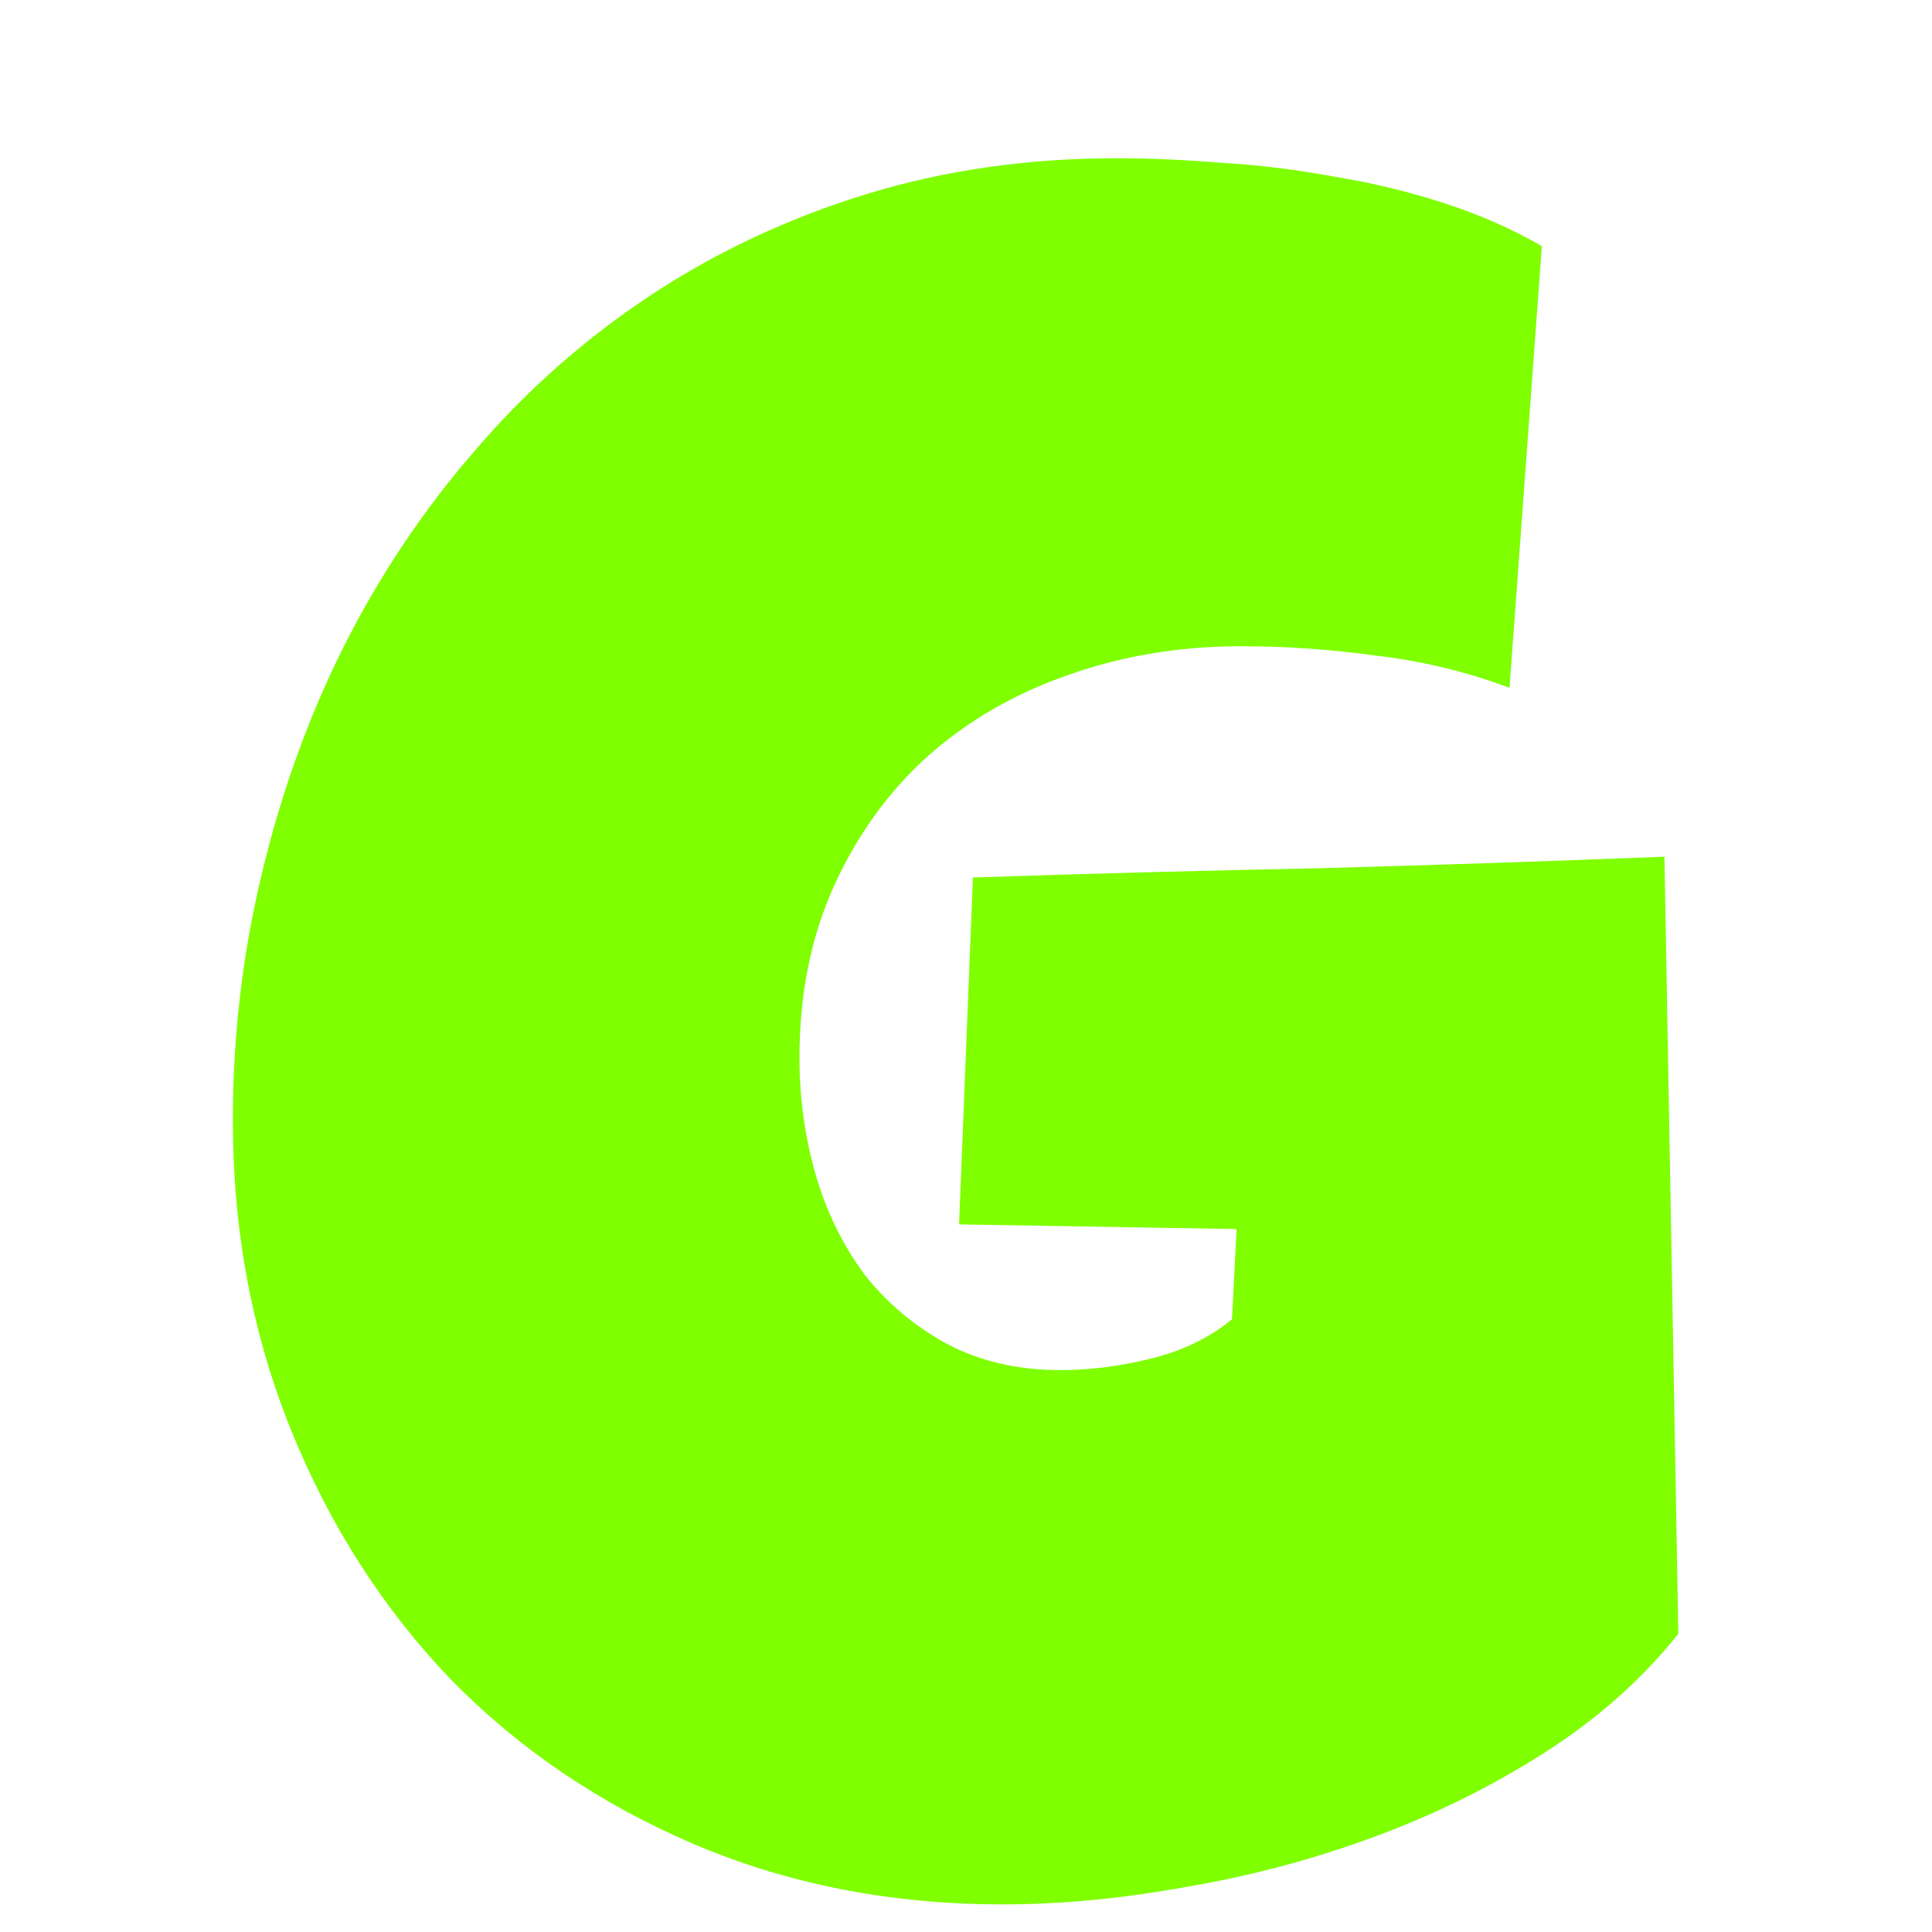 <svg width="31" height="31" viewBox="0 0 31 31" fill="none" xmlns="http://www.w3.org/2000/svg">
<g filter="url(#filter0_dii_171_164)">
<path d="M26.93 25.215C26.348 25.945 25.631 26.582 24.777 27.126C23.924 27.67 23.009 28.122 22.031 28.48C21.054 28.839 20.052 29.105 19.025 29.278C17.999 29.464 17.021 29.557 16.094 29.557C14.3 29.557 12.649 29.235 11.14 28.592C9.631 27.949 8.326 27.064 7.225 25.939C6.136 24.8 5.283 23.465 4.664 21.931C4.046 20.397 3.736 18.745 3.736 16.977C3.736 15.628 3.891 14.311 4.2 13.024C4.509 11.726 4.949 10.507 5.518 9.369C6.099 8.219 6.804 7.167 7.633 6.215C8.462 5.25 9.402 4.421 10.453 3.729C11.505 3.036 12.655 2.498 13.904 2.114C15.154 1.731 16.49 1.539 17.912 1.539C18.444 1.539 19.013 1.564 19.619 1.613C20.225 1.65 20.825 1.725 21.419 1.836C22.025 1.935 22.613 2.077 23.182 2.263C23.751 2.448 24.27 2.677 24.74 2.949L24.221 10.037C23.528 9.777 22.811 9.604 22.068 9.518C21.338 9.419 20.621 9.369 19.916 9.369C18.926 9.369 17.999 9.524 17.133 9.833C16.279 10.13 15.531 10.563 14.888 11.132C14.257 11.701 13.756 12.394 13.385 13.21C13.014 14.026 12.828 14.948 12.828 15.975C12.828 16.618 12.915 17.242 13.088 17.849C13.261 18.442 13.521 18.974 13.867 19.444C14.226 19.902 14.665 20.273 15.185 20.558C15.716 20.842 16.329 20.984 17.021 20.984C17.491 20.984 17.974 20.922 18.469 20.799C18.976 20.675 19.409 20.465 19.768 20.168L19.842 18.721L15.389 18.646L15.611 13.08C17.454 13.018 19.297 12.969 21.141 12.932C22.984 12.882 24.839 12.82 26.707 12.746L26.93 25.215Z" fill="#7FFF00"/>
</g>
<defs>
<filter id="filter0_dii_171_164" x="1.736" y="0.539" width="26.193" height="30.018" filterUnits="userSpaceOnUse" color-interpolation-filters="sRGB">
<feFlood flood-opacity="0" result="BackgroundImageFix"/>
<feColorMatrix in="SourceAlpha" type="matrix" values="0 0 0 0 0 0 0 0 0 0 0 0 0 0 0 0 0 0 127 0" result="hardAlpha"/>
<feOffset/>
<feGaussianBlur stdDeviation="0.5"/>
<feComposite in2="hardAlpha" operator="out"/>
<feColorMatrix type="matrix" values="0 0 0 0 0.44 0 0 0 0 1 0 0 0 0 0 0 0 0 1 0"/>
<feBlend mode="normal" in2="BackgroundImageFix" result="effect1_dropShadow_171_164"/>
<feBlend mode="normal" in="SourceGraphic" in2="effect1_dropShadow_171_164" result="shape"/>
<feColorMatrix in="SourceAlpha" type="matrix" values="0 0 0 0 0 0 0 0 0 0 0 0 0 0 0 0 0 0 127 0" result="hardAlpha"/>
<feOffset dx="2" dy="2"/>
<feGaussianBlur stdDeviation="0.5"/>
<feComposite in2="hardAlpha" operator="arithmetic" k2="-1" k3="1"/>
<feColorMatrix type="matrix" values="0 0 0 0 1 0 0 0 0 1 0 0 0 0 1 0 0 0 0.81 0"/>
<feBlend mode="normal" in2="shape" result="effect2_innerShadow_171_164"/>
<feColorMatrix in="SourceAlpha" type="matrix" values="0 0 0 0 0 0 0 0 0 0 0 0 0 0 0 0 0 0 127 0" result="hardAlpha"/>
<feOffset dx="-2" dy="-1"/>
<feGaussianBlur stdDeviation="1"/>
<feComposite in2="hardAlpha" operator="arithmetic" k2="-1" k3="1"/>
<feColorMatrix type="matrix" values="0 0 0 0 0 0 0 0 0 0 0 0 0 0 0 0 0 0 0.42 0"/>
<feBlend mode="normal" in2="effect2_innerShadow_171_164" result="effect3_innerShadow_171_164"/>
</filter>
</defs>
</svg>
